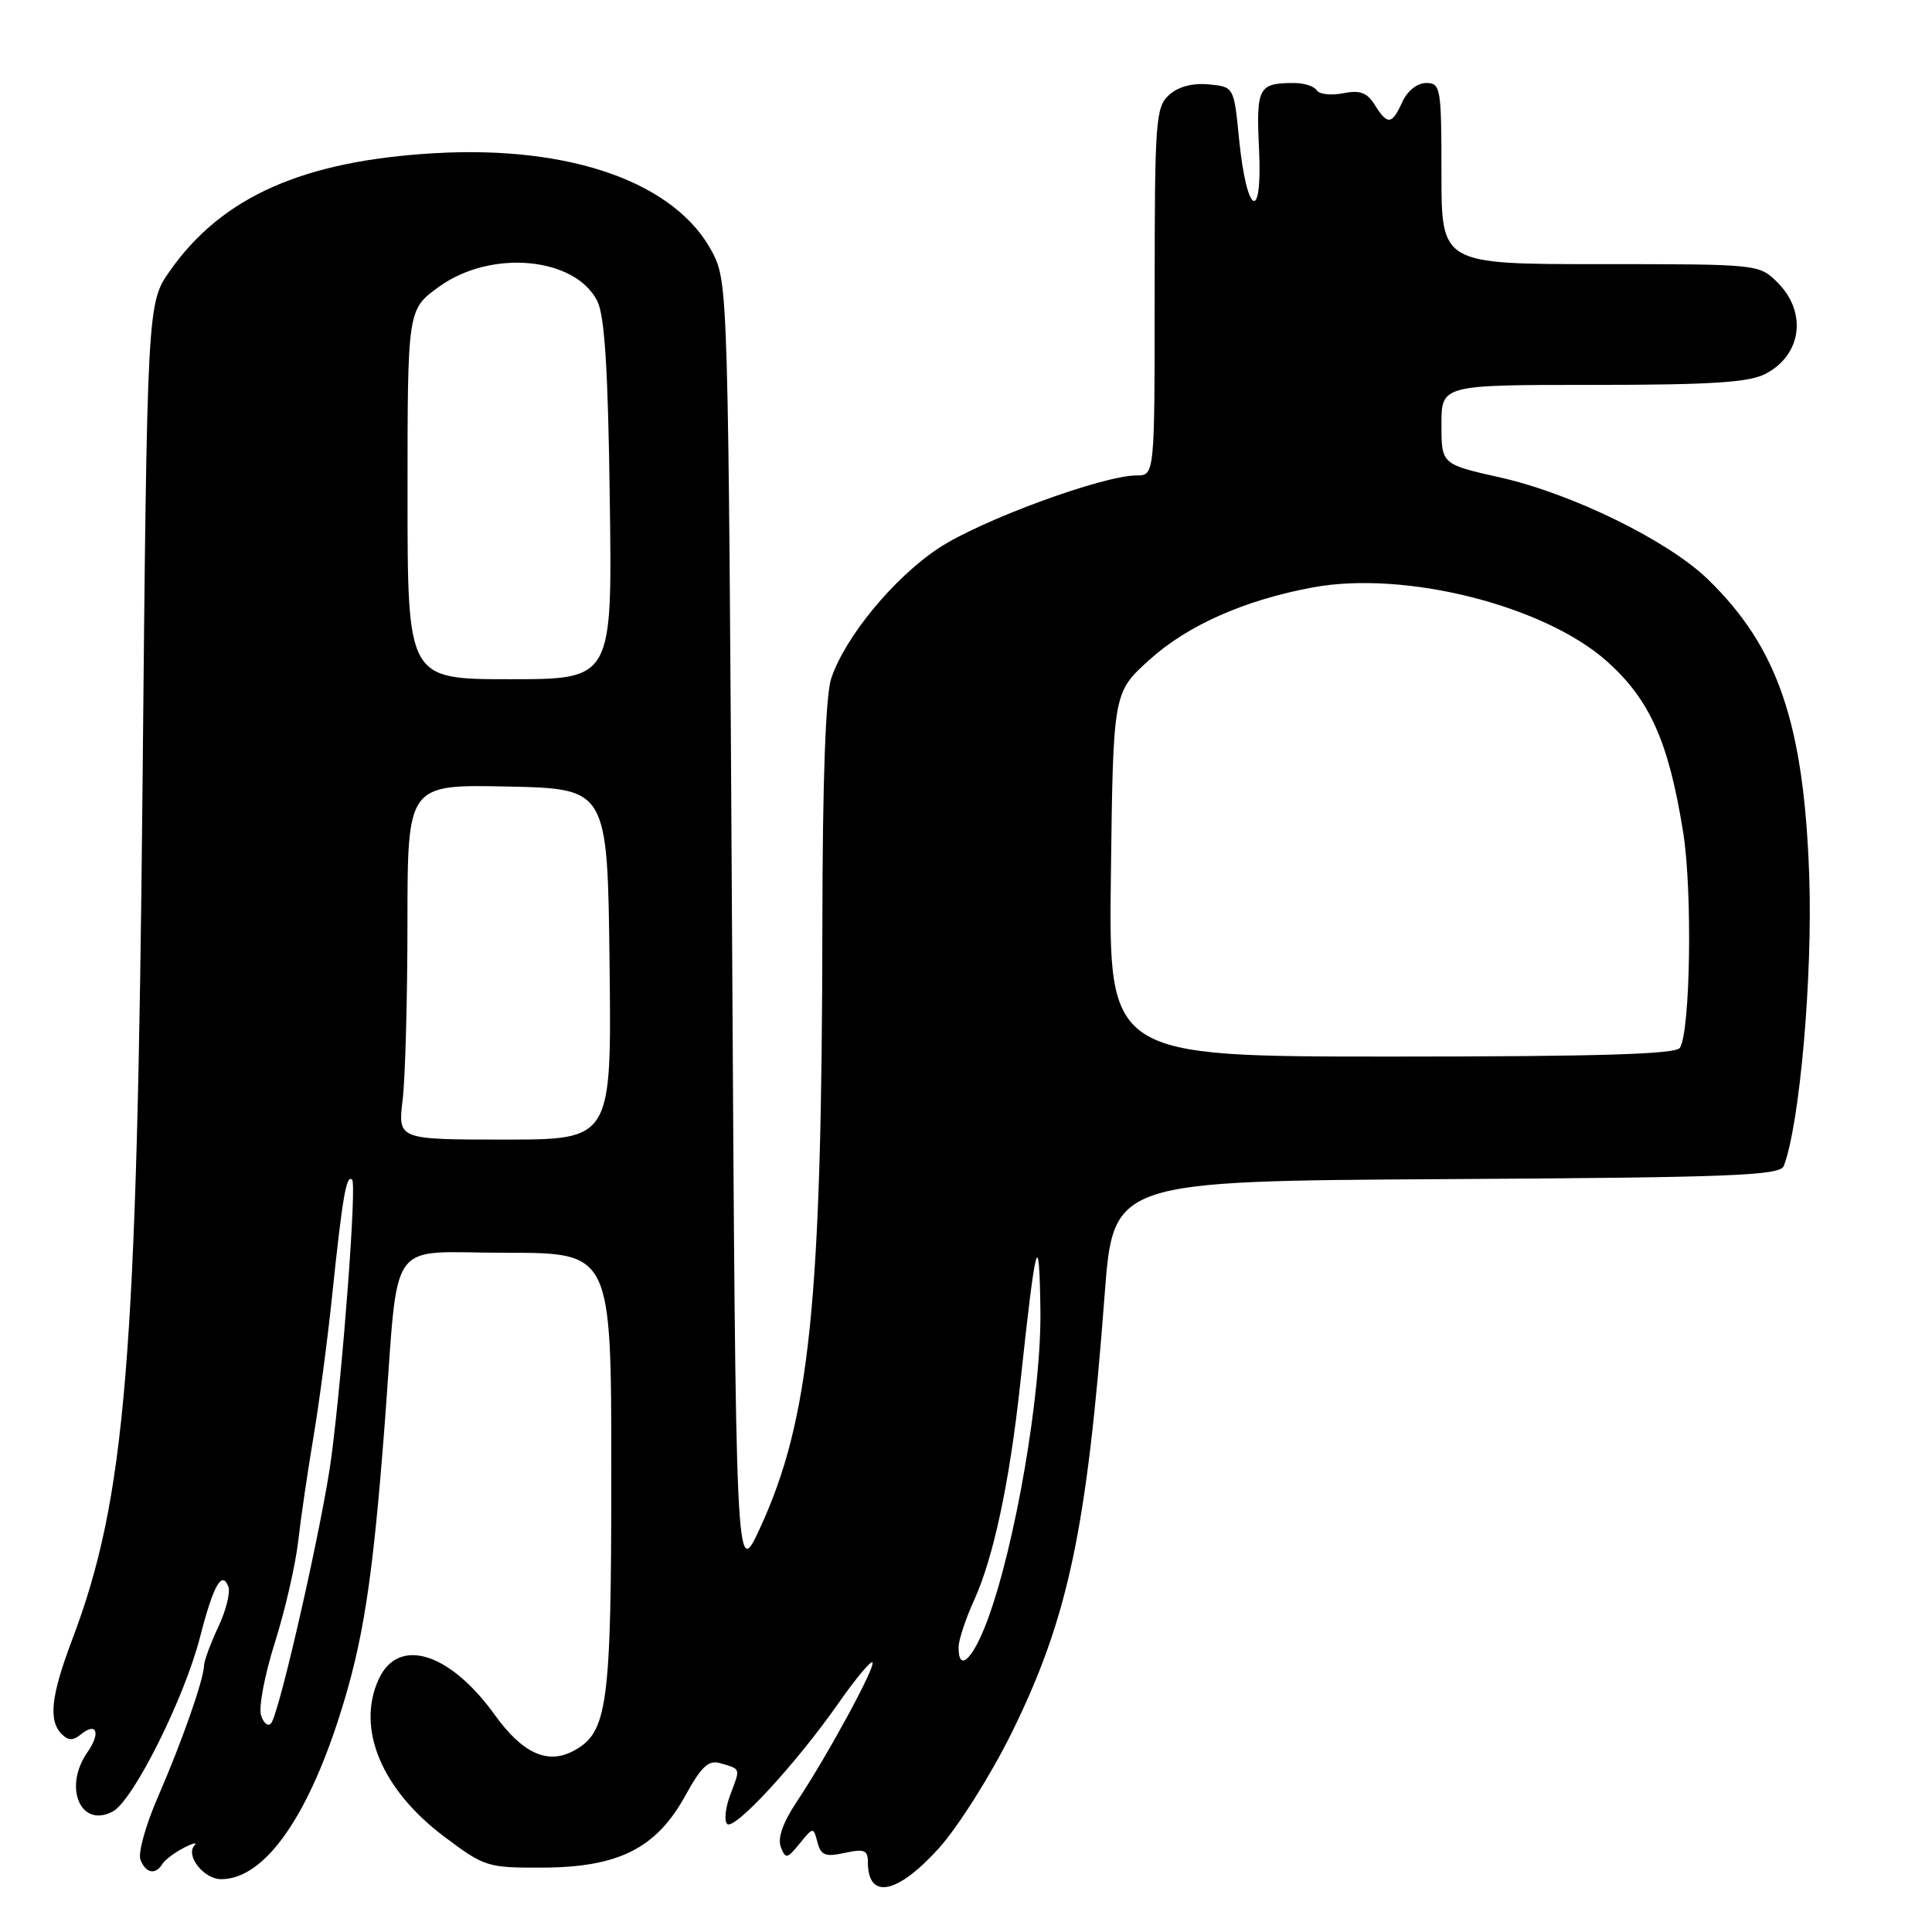 <?xml version="1.0" encoding="UTF-8" standalone="no"?>
<!DOCTYPE svg PUBLIC "-//W3C//DTD SVG 1.1//EN" "http://www.w3.org/Graphics/SVG/1.1/DTD/svg11.dtd" >
<svg xmlns="http://www.w3.org/2000/svg" xmlns:xlink="http://www.w3.org/1999/xlink" version="1.1" viewBox="0 0 256 256">
 <g >
 <path fill="currentColor"
d=" M 124.44 244.86 C 126.98 242.03 131.31 235.16 134.05 229.61 C 141.54 214.41 144.02 202.70 146.37 171.57 C 147.51 156.50 147.51 156.50 191.65 156.24 C 229.49 156.02 235.87 155.77 236.36 154.50 C 238.48 148.98 240.20 129.32 239.73 116.00 C 239.02 95.82 235.55 85.72 226.27 76.73 C 221.00 71.63 208.29 65.40 198.79 63.27 C 191.00 61.52 191.00 61.52 191.00 56.26 C 191.00 51.00 191.00 51.00 211.05 51.00 C 226.69 51.00 231.72 50.68 233.93 49.54 C 238.73 47.05 239.49 41.40 235.55 37.45 C 233.09 35.00 233.06 35.00 212.05 35.00 C 191.00 35.00 191.00 35.00 191.00 23.00 C 191.00 11.62 190.89 11.00 188.98 11.00 C 187.79 11.00 186.49 12.03 185.82 13.50 C 184.43 16.55 183.86 16.61 182.16 13.89 C 181.14 12.26 180.20 11.91 177.96 12.36 C 176.38 12.67 174.81 12.50 174.48 11.97 C 174.15 11.44 172.82 11.00 171.52 11.00 C 166.73 11.00 166.44 11.54 166.83 19.77 C 167.30 29.67 165.19 28.56 164.18 18.38 C 163.50 11.50 163.50 11.50 160.16 11.18 C 158.02 10.98 156.12 11.48 154.91 12.58 C 153.13 14.19 153.00 15.98 153.00 38.65 C 153.00 63.00 153.00 63.00 150.59 63.00 C 146.12 63.00 129.90 68.96 124.35 72.65 C 118.42 76.58 111.97 84.41 110.14 89.90 C 109.40 92.12 108.99 103.42 108.97 122.40 C 108.91 172.70 107.32 188.11 100.71 202.47 C 97.50 209.44 97.50 209.44 97.00 123.47 C 96.51 38.99 96.46 37.43 94.43 33.50 C 89.64 24.24 75.72 19.25 57.57 20.30 C 40.15 21.31 29.41 26.08 22.53 35.87 C 19.50 40.17 19.50 40.17 18.89 103.83 C 18.16 180.40 16.67 198.49 9.56 217.27 C 6.75 224.71 6.39 227.99 8.18 229.78 C 9.05 230.65 9.70 230.66 10.70 229.83 C 12.80 228.10 13.38 229.61 11.60 232.16 C 8.34 236.82 10.68 242.31 14.95 240.03 C 17.65 238.58 24.42 225.06 26.51 216.91 C 28.27 210.06 29.41 208.03 30.26 210.24 C 30.55 211.00 29.95 213.40 28.93 215.56 C 27.91 217.73 27.05 220.05 27.03 220.72 C 26.98 222.61 24.09 230.83 20.90 238.17 C 19.30 241.84 18.27 245.55 18.61 246.42 C 19.30 248.21 20.59 248.48 21.50 247.01 C 21.83 246.46 23.10 245.50 24.31 244.87 C 25.51 244.24 26.18 244.07 25.79 244.50 C 24.52 245.85 26.99 249.00 29.31 249.00 C 34.89 249.00 40.56 241.20 44.95 227.49 C 48.14 217.55 49.39 209.45 50.99 188.50 C 52.90 163.34 51.01 166.00 67.06 166.00 C 81.00 166.00 81.00 166.00 81.00 195.03 C 81.00 226.09 80.53 229.58 75.99 232.00 C 72.55 233.85 69.23 232.33 65.56 227.23 C 59.57 218.91 52.77 216.83 50.17 222.52 C 47.20 229.03 50.54 237.08 58.79 243.31 C 64.20 247.38 64.56 247.50 71.93 247.47 C 81.96 247.42 86.94 244.92 90.77 238.00 C 92.98 234.00 93.88 233.16 95.50 233.65 C 98.19 234.45 98.12 234.23 96.78 237.78 C 96.12 239.51 95.93 241.27 96.35 241.68 C 97.28 242.61 105.54 233.64 111.11 225.67 C 113.35 222.47 115.37 220.04 115.60 220.27 C 116.09 220.76 109.67 232.59 105.58 238.73 C 103.75 241.47 103.01 243.57 103.46 244.73 C 104.09 246.36 104.30 246.32 105.96 244.28 C 107.77 242.06 107.78 242.06 108.32 244.12 C 108.77 245.85 109.36 246.08 111.93 245.52 C 114.52 244.95 115.00 245.14 115.00 246.75 C 115.00 251.79 118.91 251.01 124.44 244.86 Z  M 34.59 227.28 C 34.25 226.22 35.08 221.89 36.42 217.66 C 37.76 213.43 39.15 207.38 39.51 204.23 C 39.87 201.08 40.78 194.90 41.52 190.50 C 42.27 186.10 43.40 177.55 44.03 171.50 C 45.38 158.56 45.90 155.57 46.66 156.32 C 47.27 156.93 45.47 180.99 43.92 193.00 C 42.83 201.41 37.03 227.04 35.92 228.35 C 35.52 228.82 34.92 228.34 34.59 227.28 Z  M 127.02 218.25 C 127.03 217.29 127.96 214.47 129.09 212.00 C 131.65 206.35 133.77 196.40 135.17 183.50 C 137.27 163.99 137.70 162.41 137.86 173.59 C 138.01 184.50 134.54 204.77 130.82 214.75 C 128.89 219.92 126.98 221.68 127.02 218.25 Z  M 53.35 145.75 C 53.70 142.86 53.99 132.27 53.99 122.22 C 54.00 103.94 54.00 103.94 67.25 104.22 C 80.50 104.50 80.50 104.50 80.77 127.75 C 81.04 151.00 81.04 151.00 66.88 151.00 C 52.72 151.00 52.72 151.00 53.35 145.75 Z  M 147.20 115.89 C 147.50 91.77 147.50 91.77 152.28 87.45 C 157.34 82.86 164.93 79.50 173.98 77.83 C 186.21 75.57 204.72 80.25 213.01 87.70 C 218.63 92.75 221.11 98.33 223.02 110.23 C 224.27 117.95 223.99 136.59 222.60 138.84 C 222.07 139.69 211.82 140.00 184.39 140.00 C 146.90 140.00 146.90 140.00 147.20 115.89 Z  M 54.00 65.51 C 54.00 41.01 54.00 41.01 58.15 38.01 C 65.01 33.03 76.14 34.02 79.13 39.86 C 80.12 41.80 80.57 48.83 80.80 66.25 C 81.13 90.00 81.13 90.00 67.57 90.00 C 54.00 90.00 54.00 90.00 54.00 65.51 Z "/>
</g>
</svg>